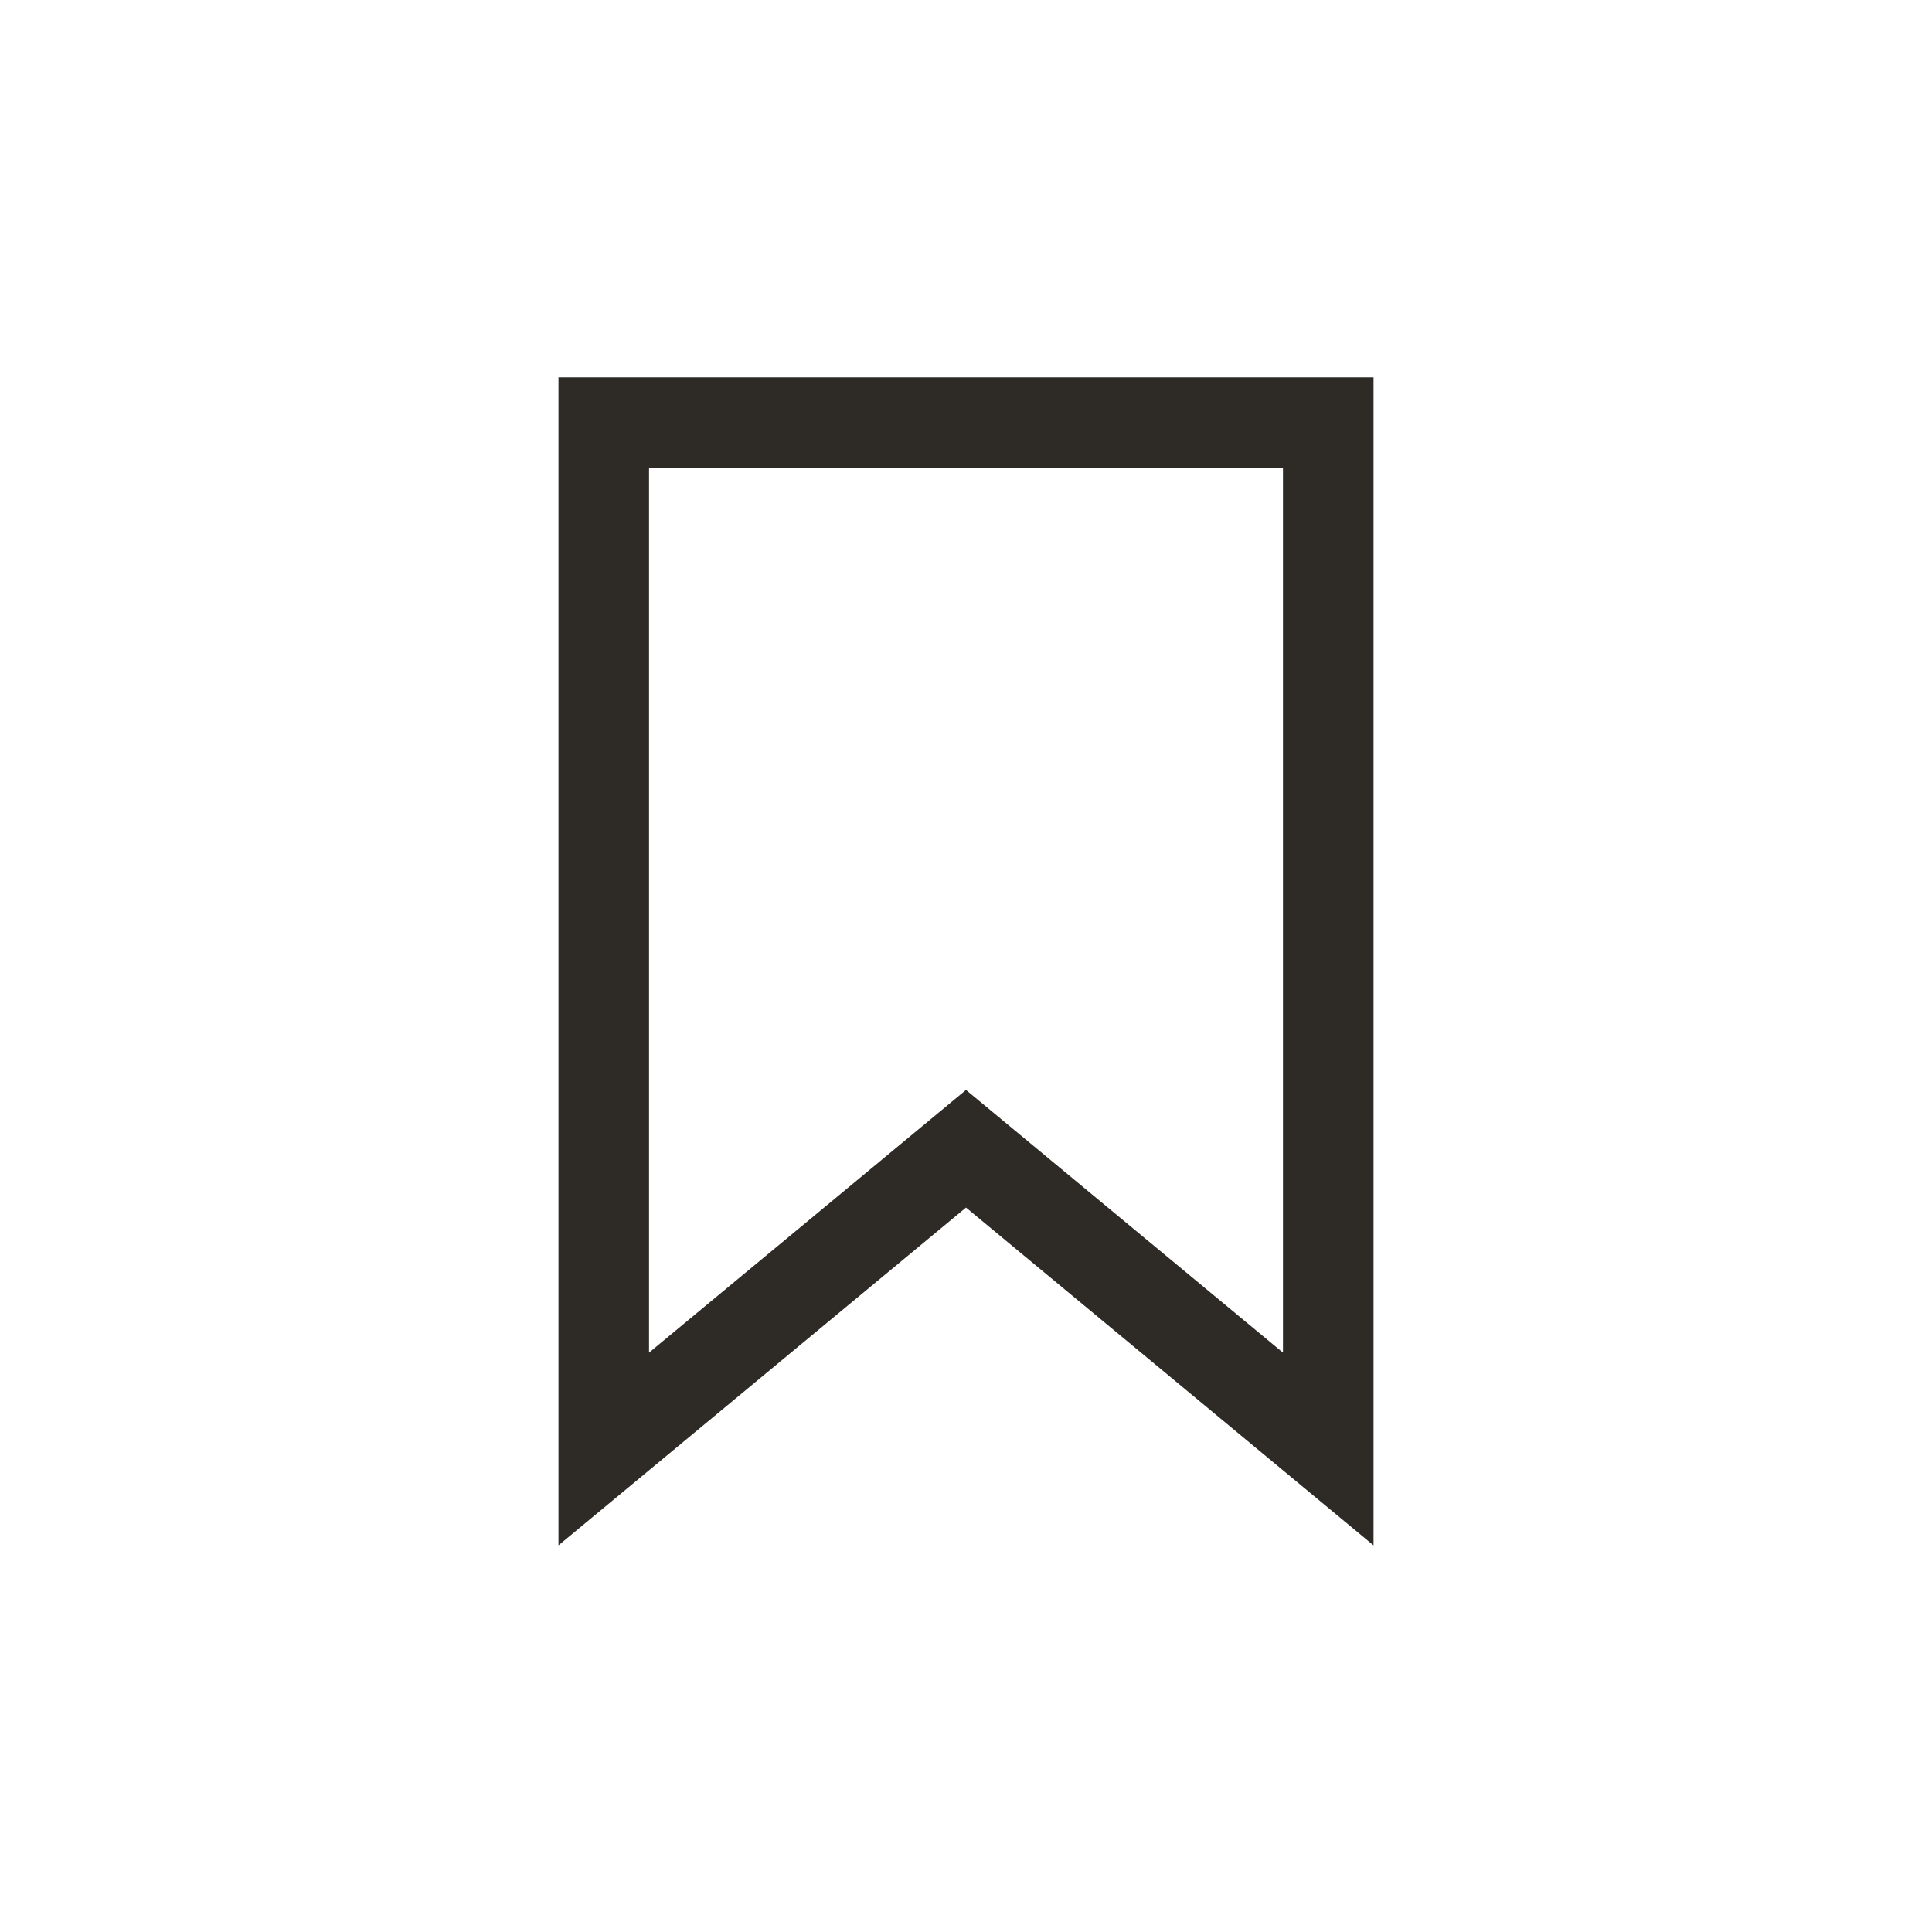 <svg width="32" height="32" viewBox="0 0 32 32" fill="none" xmlns="http://www.w3.org/2000/svg">
<path fill-rule="evenodd" clip-rule="evenodd" d="M9.25 6.25H22.75V25.596L16 20.001L9.25 25.596V6.25ZM10.75 7.75V22.404L16 18.053L21.25 22.404V7.75H10.75Z" fill="#2E2B26"/>
</svg>
